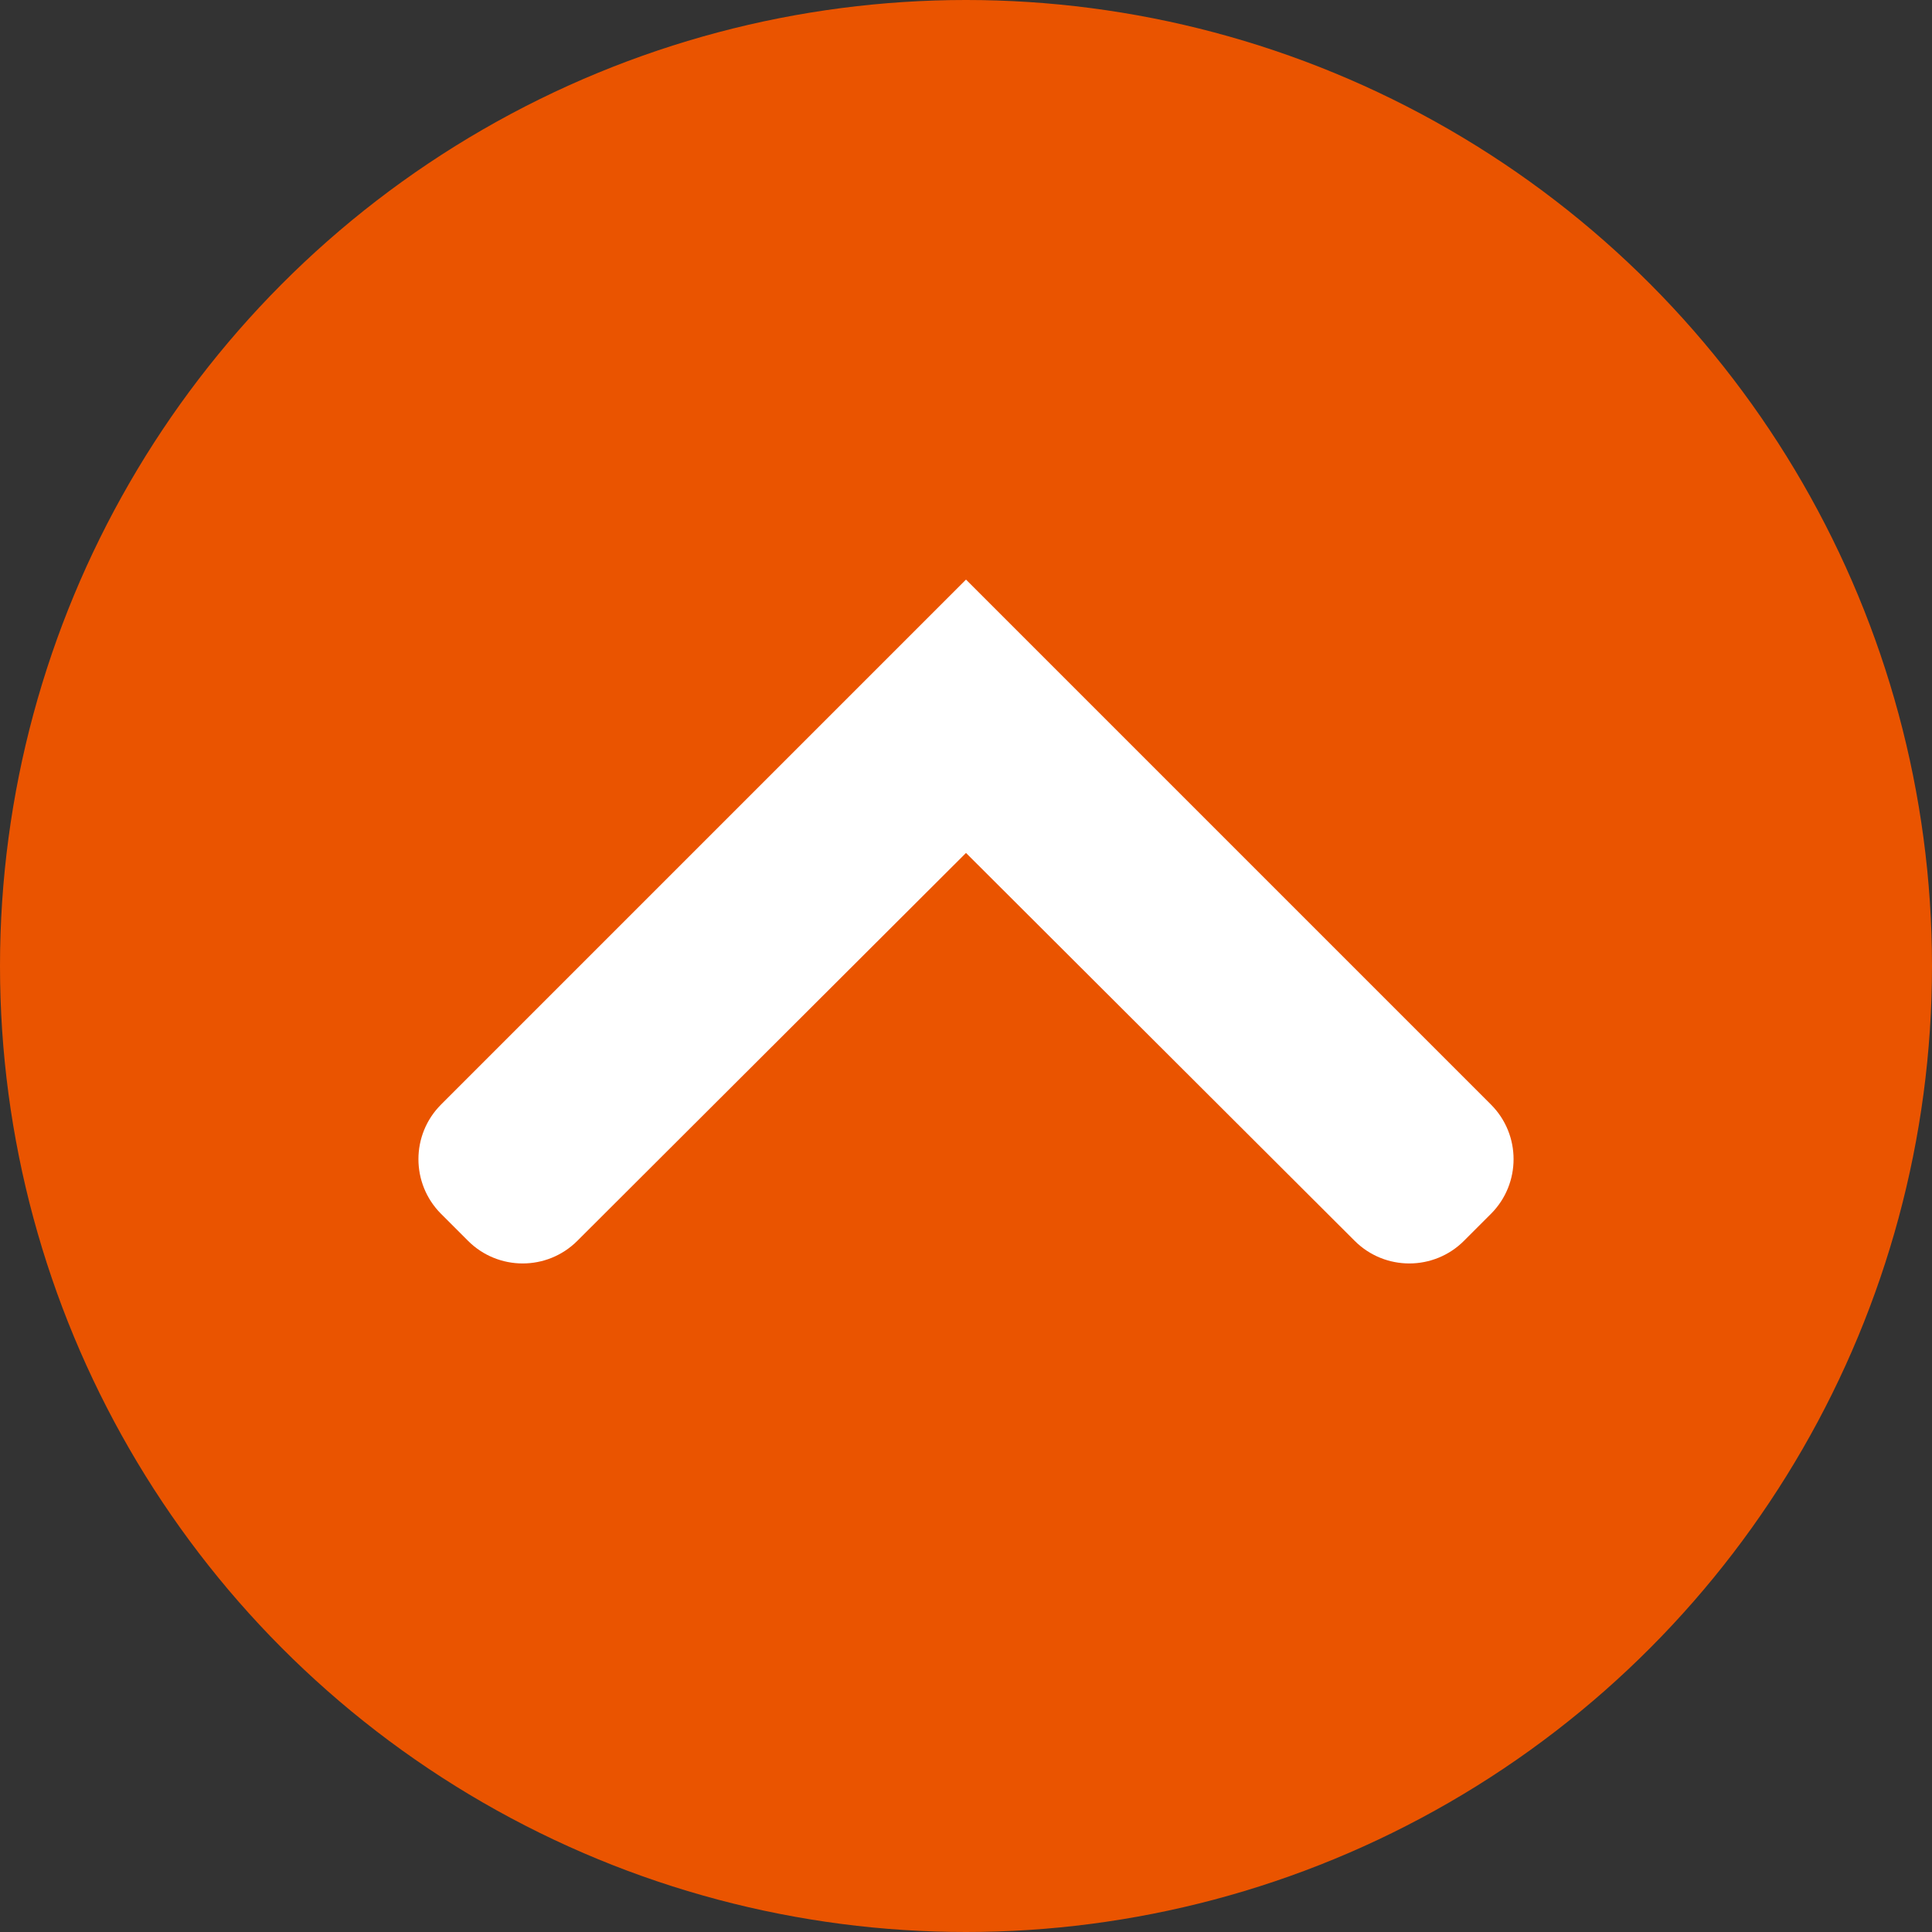 <svg width="25" height="25" viewBox="0 0 25 25" fill="none" xmlns="http://www.w3.org/2000/svg">
<rect x="0" y="0" width="25" height="25" fill="#333333" stroke="none"/>
<circle cx="12.5" cy="12.5" r="12.5" fill="#EA5400"/>
<path d="M18.944 16.056C18.554 16.446 17.921 16.447 17.53 16.057L12.5 11.037L7.47 16.057C7.079 16.447 6.446 16.446 6.056 16.056L5.707 15.707C5.317 15.316 5.317 14.683 5.707 14.293L12.5 7.5L19.293 14.293C19.683 14.683 19.683 15.316 19.293 15.707L18.944 16.056Z" fill="white"/>
</svg>
